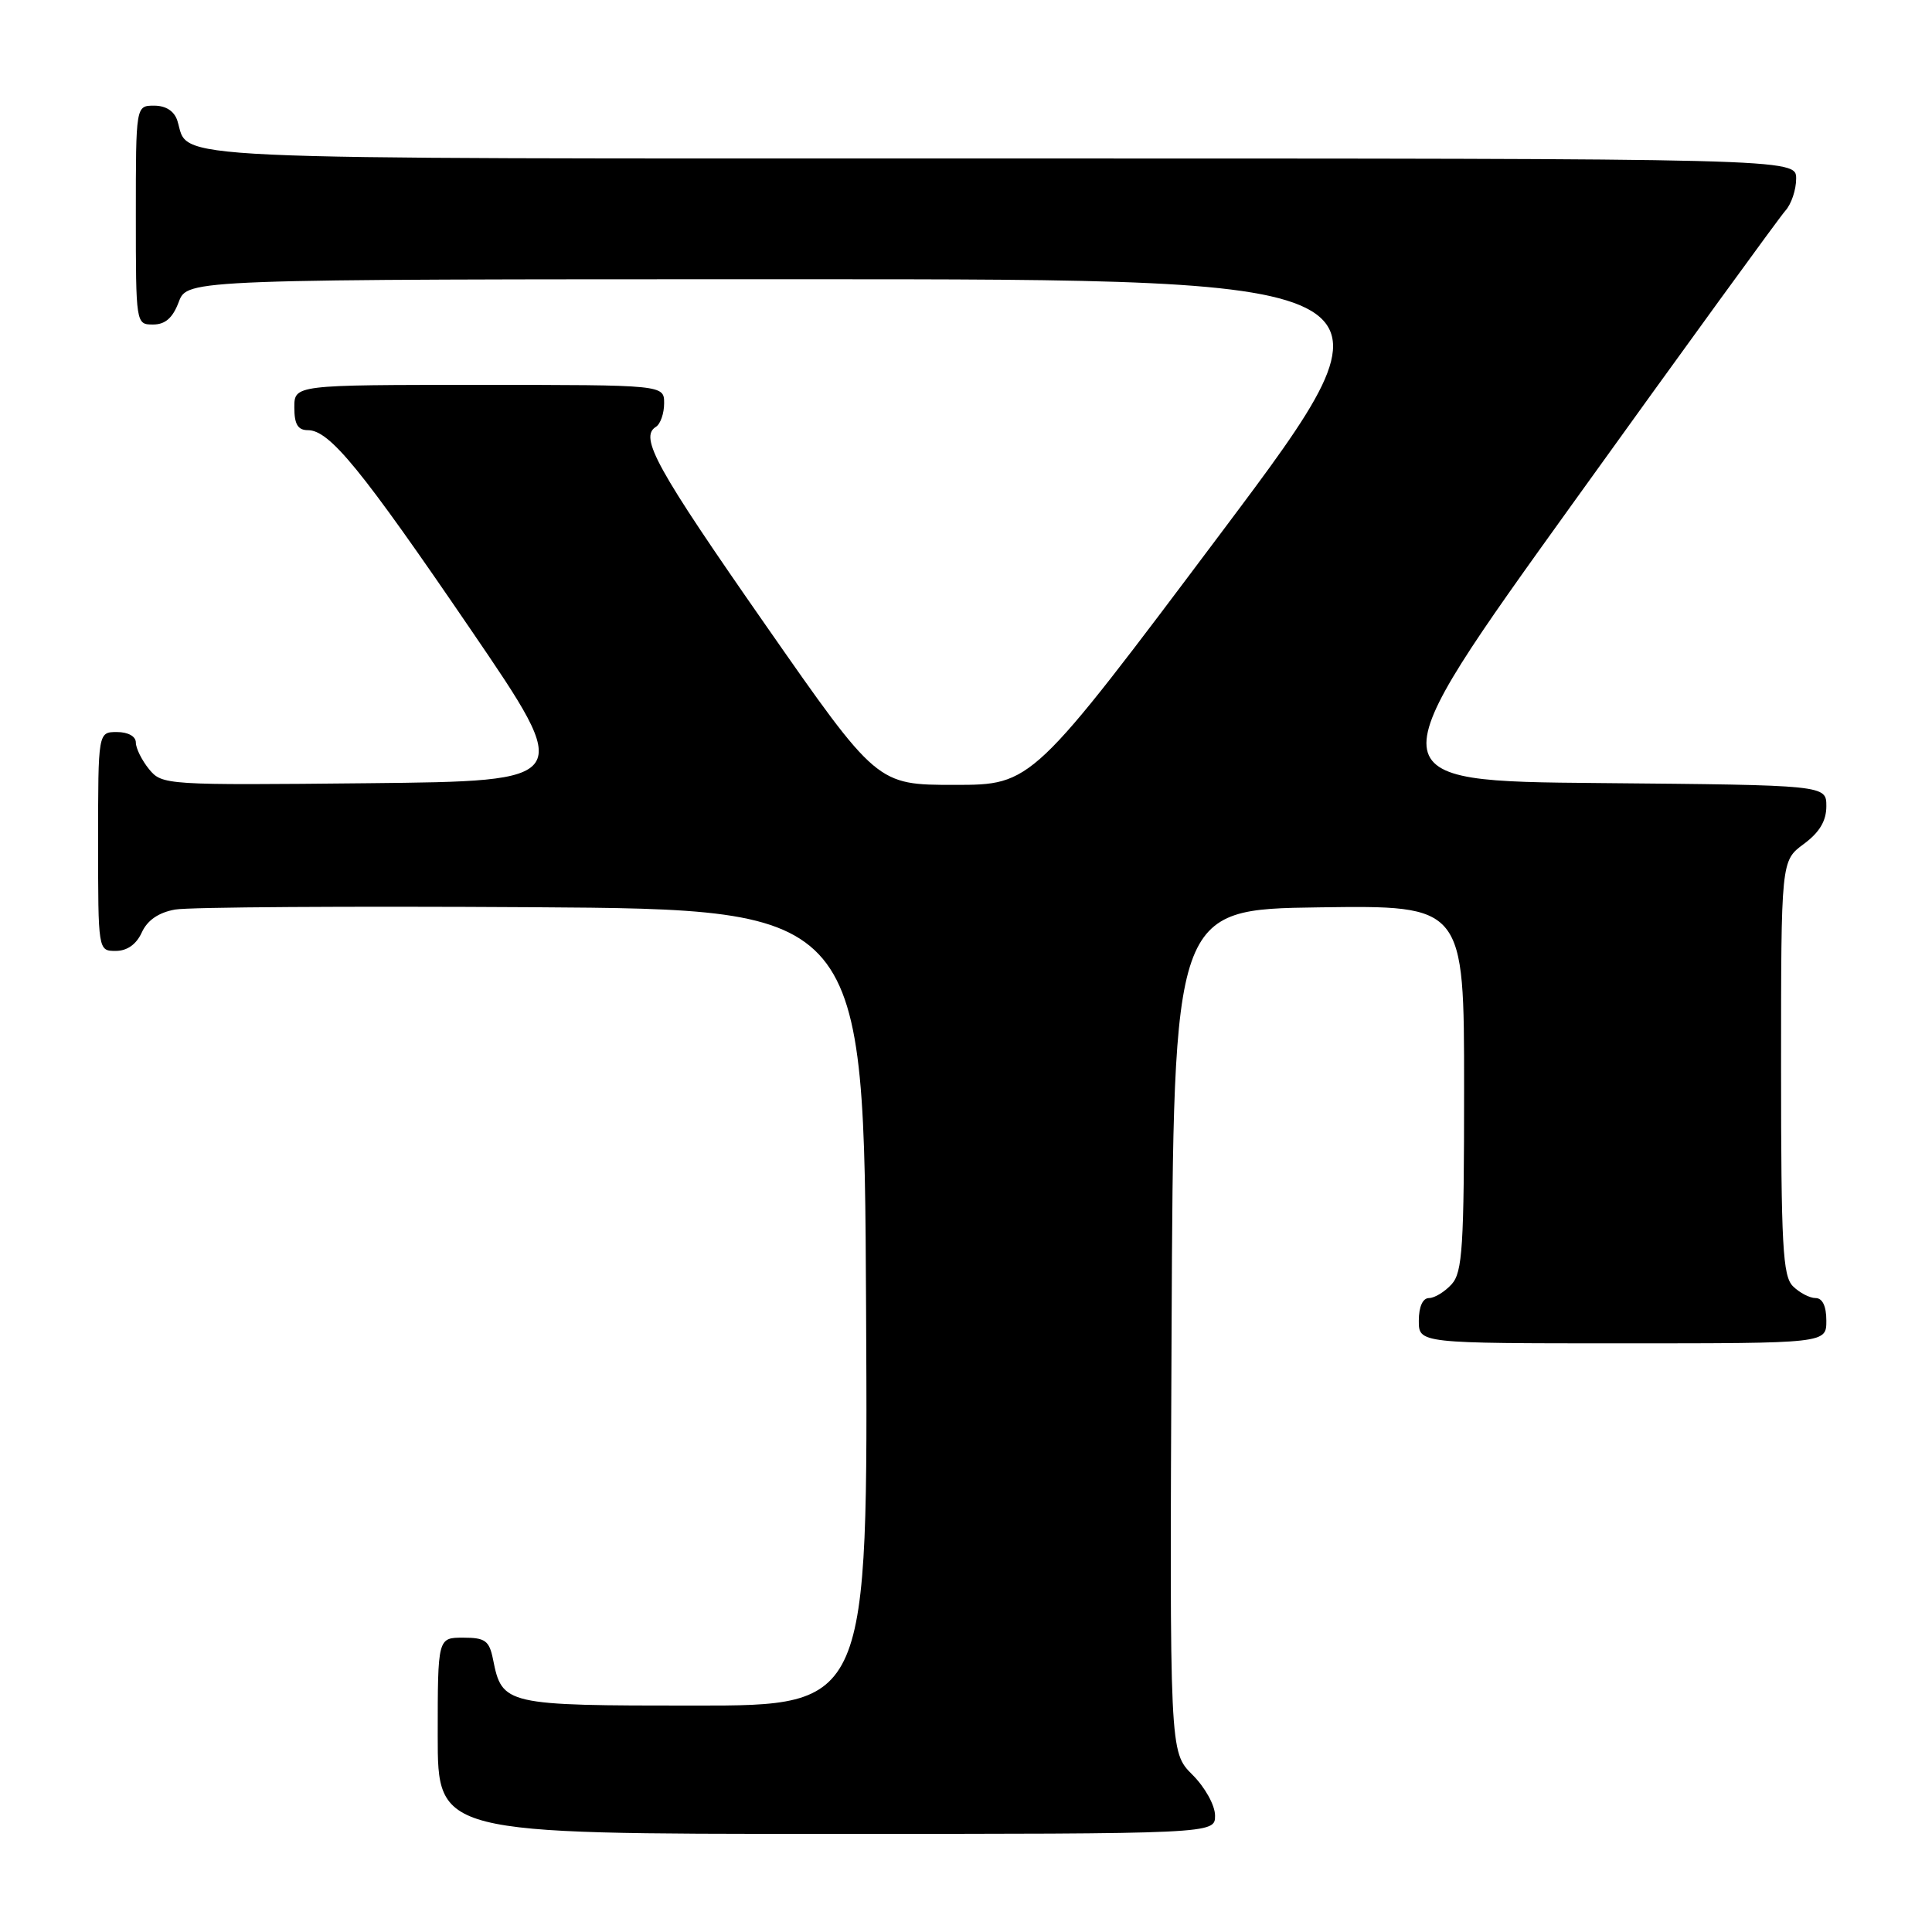 <?xml version="1.0" encoding="UTF-8" standalone="no"?>
<!DOCTYPE svg PUBLIC "-//W3C//DTD SVG 1.1//EN" "http://www.w3.org/Graphics/SVG/1.1/DTD/svg11.dtd" >
<svg xmlns="http://www.w3.org/2000/svg" xmlns:xlink="http://www.w3.org/1999/xlink" version="1.1" viewBox="0 0 256 256">
 <g >
 <path fill="currentColor"
d=" M 161.00 240.58 C 161.00 239.22 159.68 236.83 157.99 235.15 C 154.98 232.14 154.98 232.14 155.24 176.32 C 155.50 120.50 155.50 120.50 174.75 120.23 C 194.00 119.96 194.00 119.96 194.00 144.15 C 194.00 165.26 193.79 168.58 192.35 170.17 C 191.43 171.18 190.08 172.00 189.35 172.00 C 188.52 172.00 188.00 173.15 188.00 175.00 C 188.00 178.00 188.00 178.00 215.00 178.00 C 242.00 178.00 242.00 178.00 242.00 175.00 C 242.00 173.07 241.49 172.00 240.57 172.00 C 239.79 172.00 238.44 171.29 237.57 170.43 C 236.22 169.08 236.00 165.03 236.00 141.46 C 236.00 114.06 236.00 114.06 239.00 111.84 C 241.09 110.30 242.00 108.78 242.00 106.83 C 242.00 104.03 242.00 104.03 211.97 103.76 C 181.95 103.50 181.95 103.50 208.55 66.50 C 223.17 46.15 235.79 28.79 236.57 27.92 C 237.36 27.05 238.00 25.14 238.00 23.67 C 238.00 21.00 238.00 21.00 132.57 21.00 C 18.73 21.00 25.18 21.30 23.50 15.99 C 23.09 14.72 21.98 14.00 20.43 14.00 C 18.00 14.00 18.00 14.00 18.00 28.50 C 18.00 42.93 18.01 43.00 20.28 43.00 C 21.90 43.00 22.89 42.13 23.69 40.00 C 24.83 37.00 24.83 37.00 105.92 37.00 C 187.01 37.00 187.01 37.00 161.88 70.50 C 136.75 104.00 136.75 104.00 126.48 104.00 C 116.21 104.00 116.21 104.00 101.43 82.80 C 86.97 62.06 84.68 57.93 86.91 56.56 C 87.51 56.19 88.00 54.78 88.00 53.44 C 88.00 51.00 88.00 51.00 63.50 51.00 C 39.00 51.00 39.00 51.00 39.00 54.00 C 39.00 56.22 39.47 57.00 40.80 57.00 C 43.67 57.00 47.87 62.15 62.43 83.50 C 76.07 103.50 76.07 103.50 48.78 103.78 C 21.96 104.05 21.47 104.02 19.75 101.92 C 18.79 100.74 18.00 99.15 18.00 98.39 C 18.00 97.57 16.97 97.00 15.50 97.00 C 13.00 97.00 13.00 97.00 13.00 111.50 C 13.00 126.00 13.00 126.00 15.34 126.00 C 16.85 126.00 18.07 125.13 18.79 123.55 C 19.53 121.93 21.02 120.91 23.20 120.52 C 25.02 120.19 46.30 120.06 70.50 120.21 C 114.50 120.50 114.50 120.50 114.76 173.25 C 115.02 226.00 115.02 226.00 92.08 226.00 C 66.91 226.00 66.53 225.91 65.33 219.88 C 64.83 217.39 64.29 217.00 61.38 217.00 C 58.00 217.00 58.00 217.00 58.00 230.00 C 58.00 243.00 58.00 243.00 109.50 243.00 C 161.00 243.00 161.00 243.00 161.00 240.58 Z "/>
</g>
</svg>